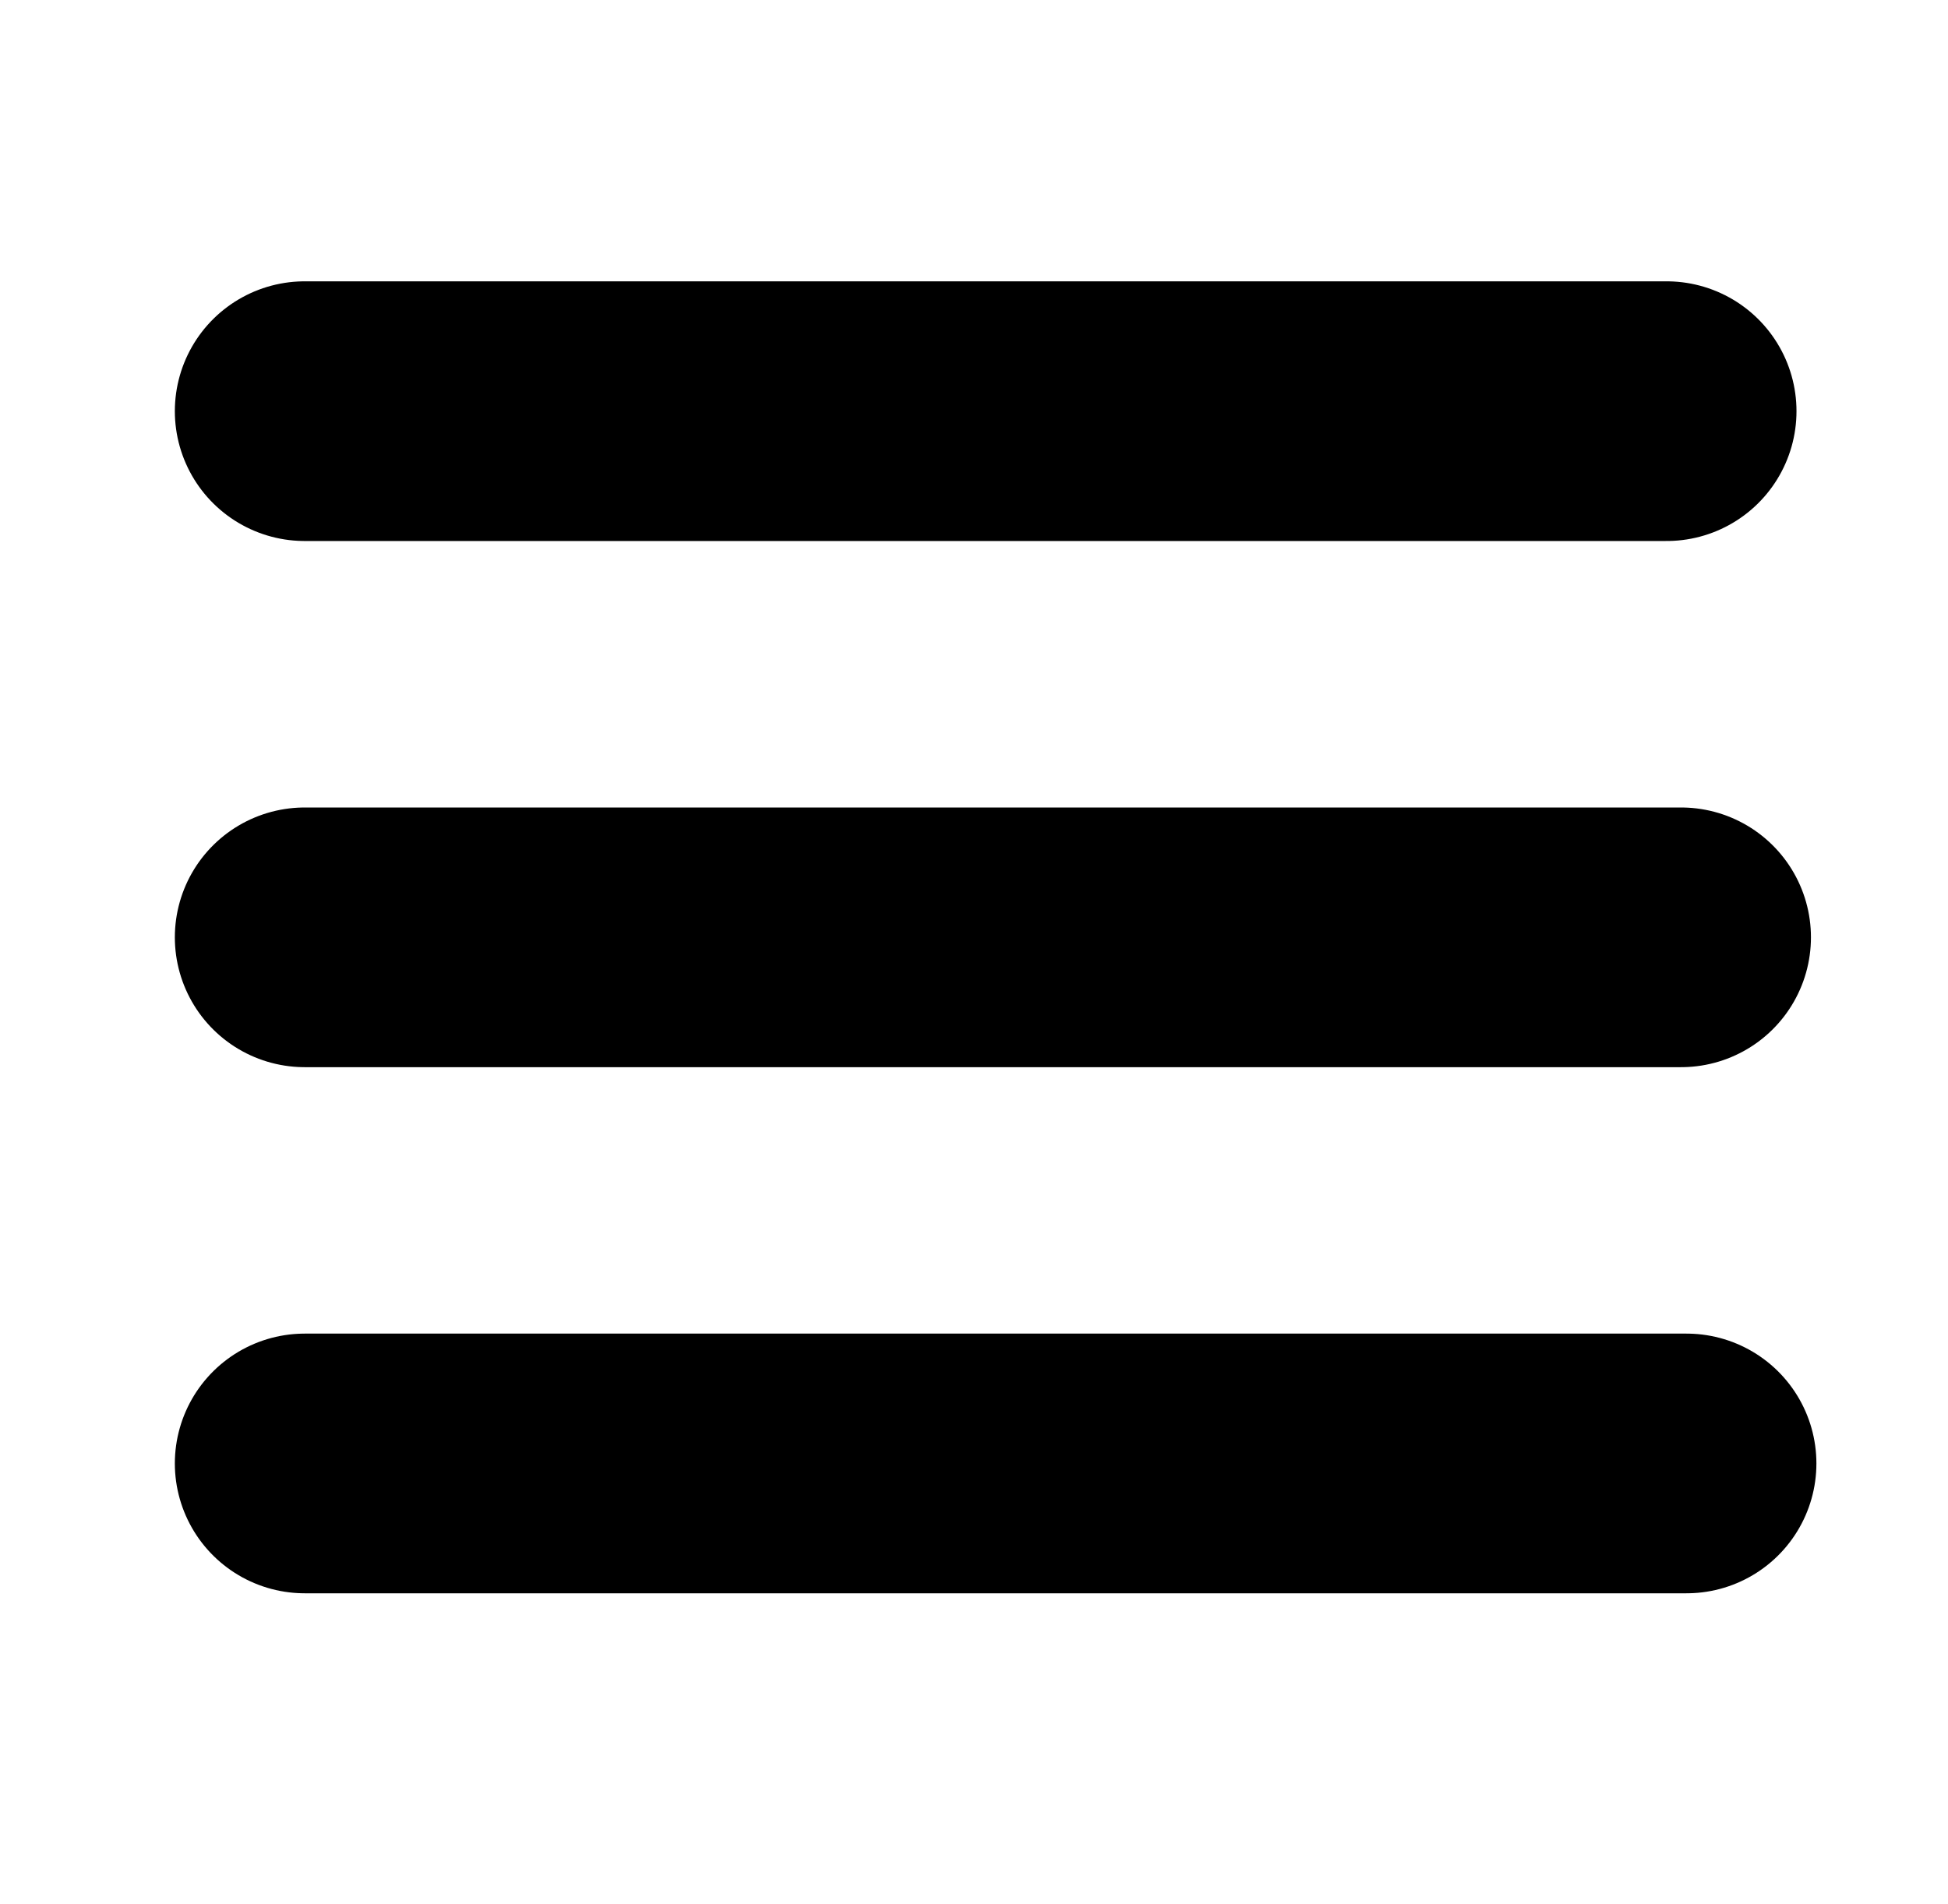 <svg xmlns="http://www.w3.org/2000/svg" viewBox="0 0 45 44">
  <g id="Group_6" data-name="Group 6" transform="translate(-367 -20)">
    <path id="Path_8" data-name="Path 8" d="M0,0H31.461" transform="translate(374.039 29.5)" fill="none" stroke="current" stroke-linecap="round" stroke-width="6"/>
    <path id="Path_9" data-name="Path 9" d="M0,0H31.795" transform="translate(374.039 41.657)" fill="none" stroke="current" stroke-linecap="round" stroke-width="6"/>
    <line id="Line_3" data-name="Line 3" x2="31.921" transform="translate(374.039 53.813)" fill="none" stroke="current" stroke-linecap="round" stroke-width="6"/>
  </g>
</svg>
